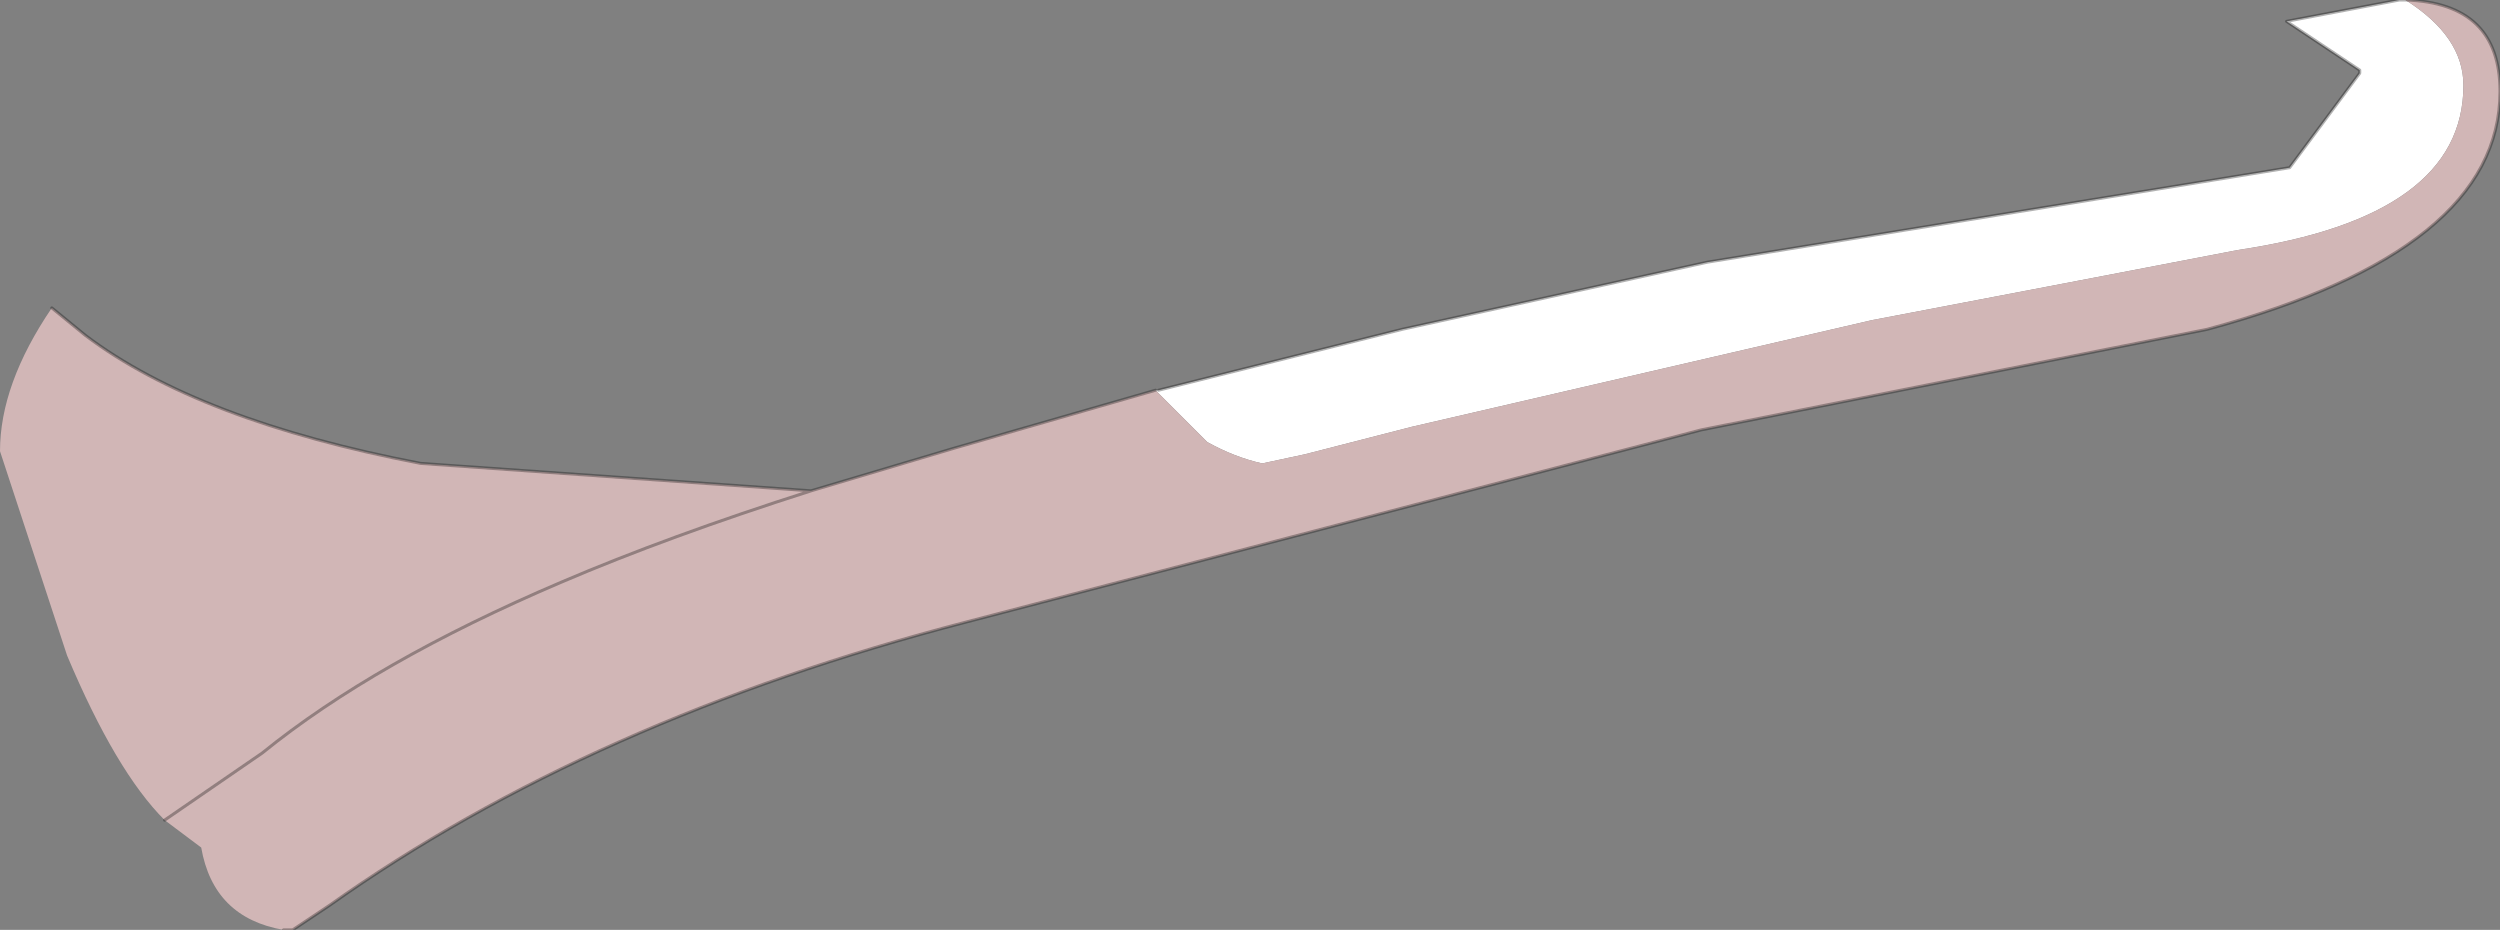 <?xml version="1.0" encoding="UTF-8" standalone="no"?>
<svg xmlns:ffdec="https://www.free-decompiler.com/flash" xmlns:xlink="http://www.w3.org/1999/xlink" ffdec:objectType="shape" height="15.25px" width="41.0px" xmlns="http://www.w3.org/2000/svg">
  <rect width="100%" height="100%" fill="#808080" stroke="none"/>
  <g transform="matrix(1.0, 0.0, 0.0, 1.0, 22.1, 7.6)">
    <path d="M17.35 -7.6 Q18.3 -7.0 18.3 -6.2 18.3 -4.05 14.6 -3.5 L12.0 -3.0 8.6 -2.35 1.05 -0.6 -0.7 -0.15 -1.4 0.0 Q-1.85 -0.1 -2.3 -0.35 L-3.15 -1.2 -3.1 -1.2 0.9 -2.2 5.9 -3.3 15.45 -4.85 16.6 -6.4 16.6 -6.45 15.4 -7.25 17.25 -7.6 17.35 -7.6" fill="#ffffff" fill-rule="evenodd" stroke="none"/>
    <path d="M-3.15 -1.2 L-2.3 -0.35 Q-1.85 -0.1 -1.4 0.0 L-0.7 -0.15 1.05 -0.6 8.6 -2.35 12.0 -3.0 14.6 -3.5 Q18.3 -4.05 18.3 -6.2 18.3 -7.0 17.35 -7.6 18.9 -7.55 18.9 -6.1 18.9 -3.5 14.1 -2.2 L5.8 -0.55 -6.25 2.6 Q-12.4 4.2 -16.7 7.25 L-17.3 7.65 -17.45 7.65 Q-18.6 7.45 -18.8 6.3 L-19.4 5.85 -17.8 4.75 Q-15.95 3.25 -12.9 1.95 -11.15 1.2 -8.8 0.45 -11.15 1.2 -12.9 1.95 -15.95 3.25 -17.8 4.75 L-19.4 5.85 Q-20.2 5.05 -21.0 3.15 L-22.1 -0.2 Q-22.1 -1.3 -21.25 -2.55 L-20.7 -2.1 Q-18.85 -0.7 -15.2 0.0 L-8.8 0.45 -6.45 -0.25 -3.15 -1.2" fill="#d1b6b6" fill-rule="evenodd" stroke="none"/>
    <path d="M17.35 -7.6 L17.25 -7.6 15.4 -7.25 16.6 -6.45 16.6 -6.4 15.45 -4.85 5.9 -3.3 0.9 -2.2 -3.1 -1.2 M-3.15 -1.2 L-6.45 -0.25 -8.8 0.45 Q-11.15 1.2 -12.9 1.95 -15.95 3.25 -17.8 4.75 L-19.4 5.85 M-17.45 7.65 L-17.3 7.65 -16.7 7.25 Q-12.4 4.2 -6.25 2.6 L5.8 -0.55 14.1 -2.2 Q18.9 -3.5 18.9 -6.1 18.9 -7.55 17.35 -7.6 M-8.8 0.45 L-15.2 0.0 Q-18.85 -0.7 -20.7 -2.1 L-21.25 -2.55" fill="none" stroke="#000000" stroke-linecap="round" stroke-linejoin="round" stroke-opacity="0.302" stroke-width="0.05"/>
  </g>
</svg>
